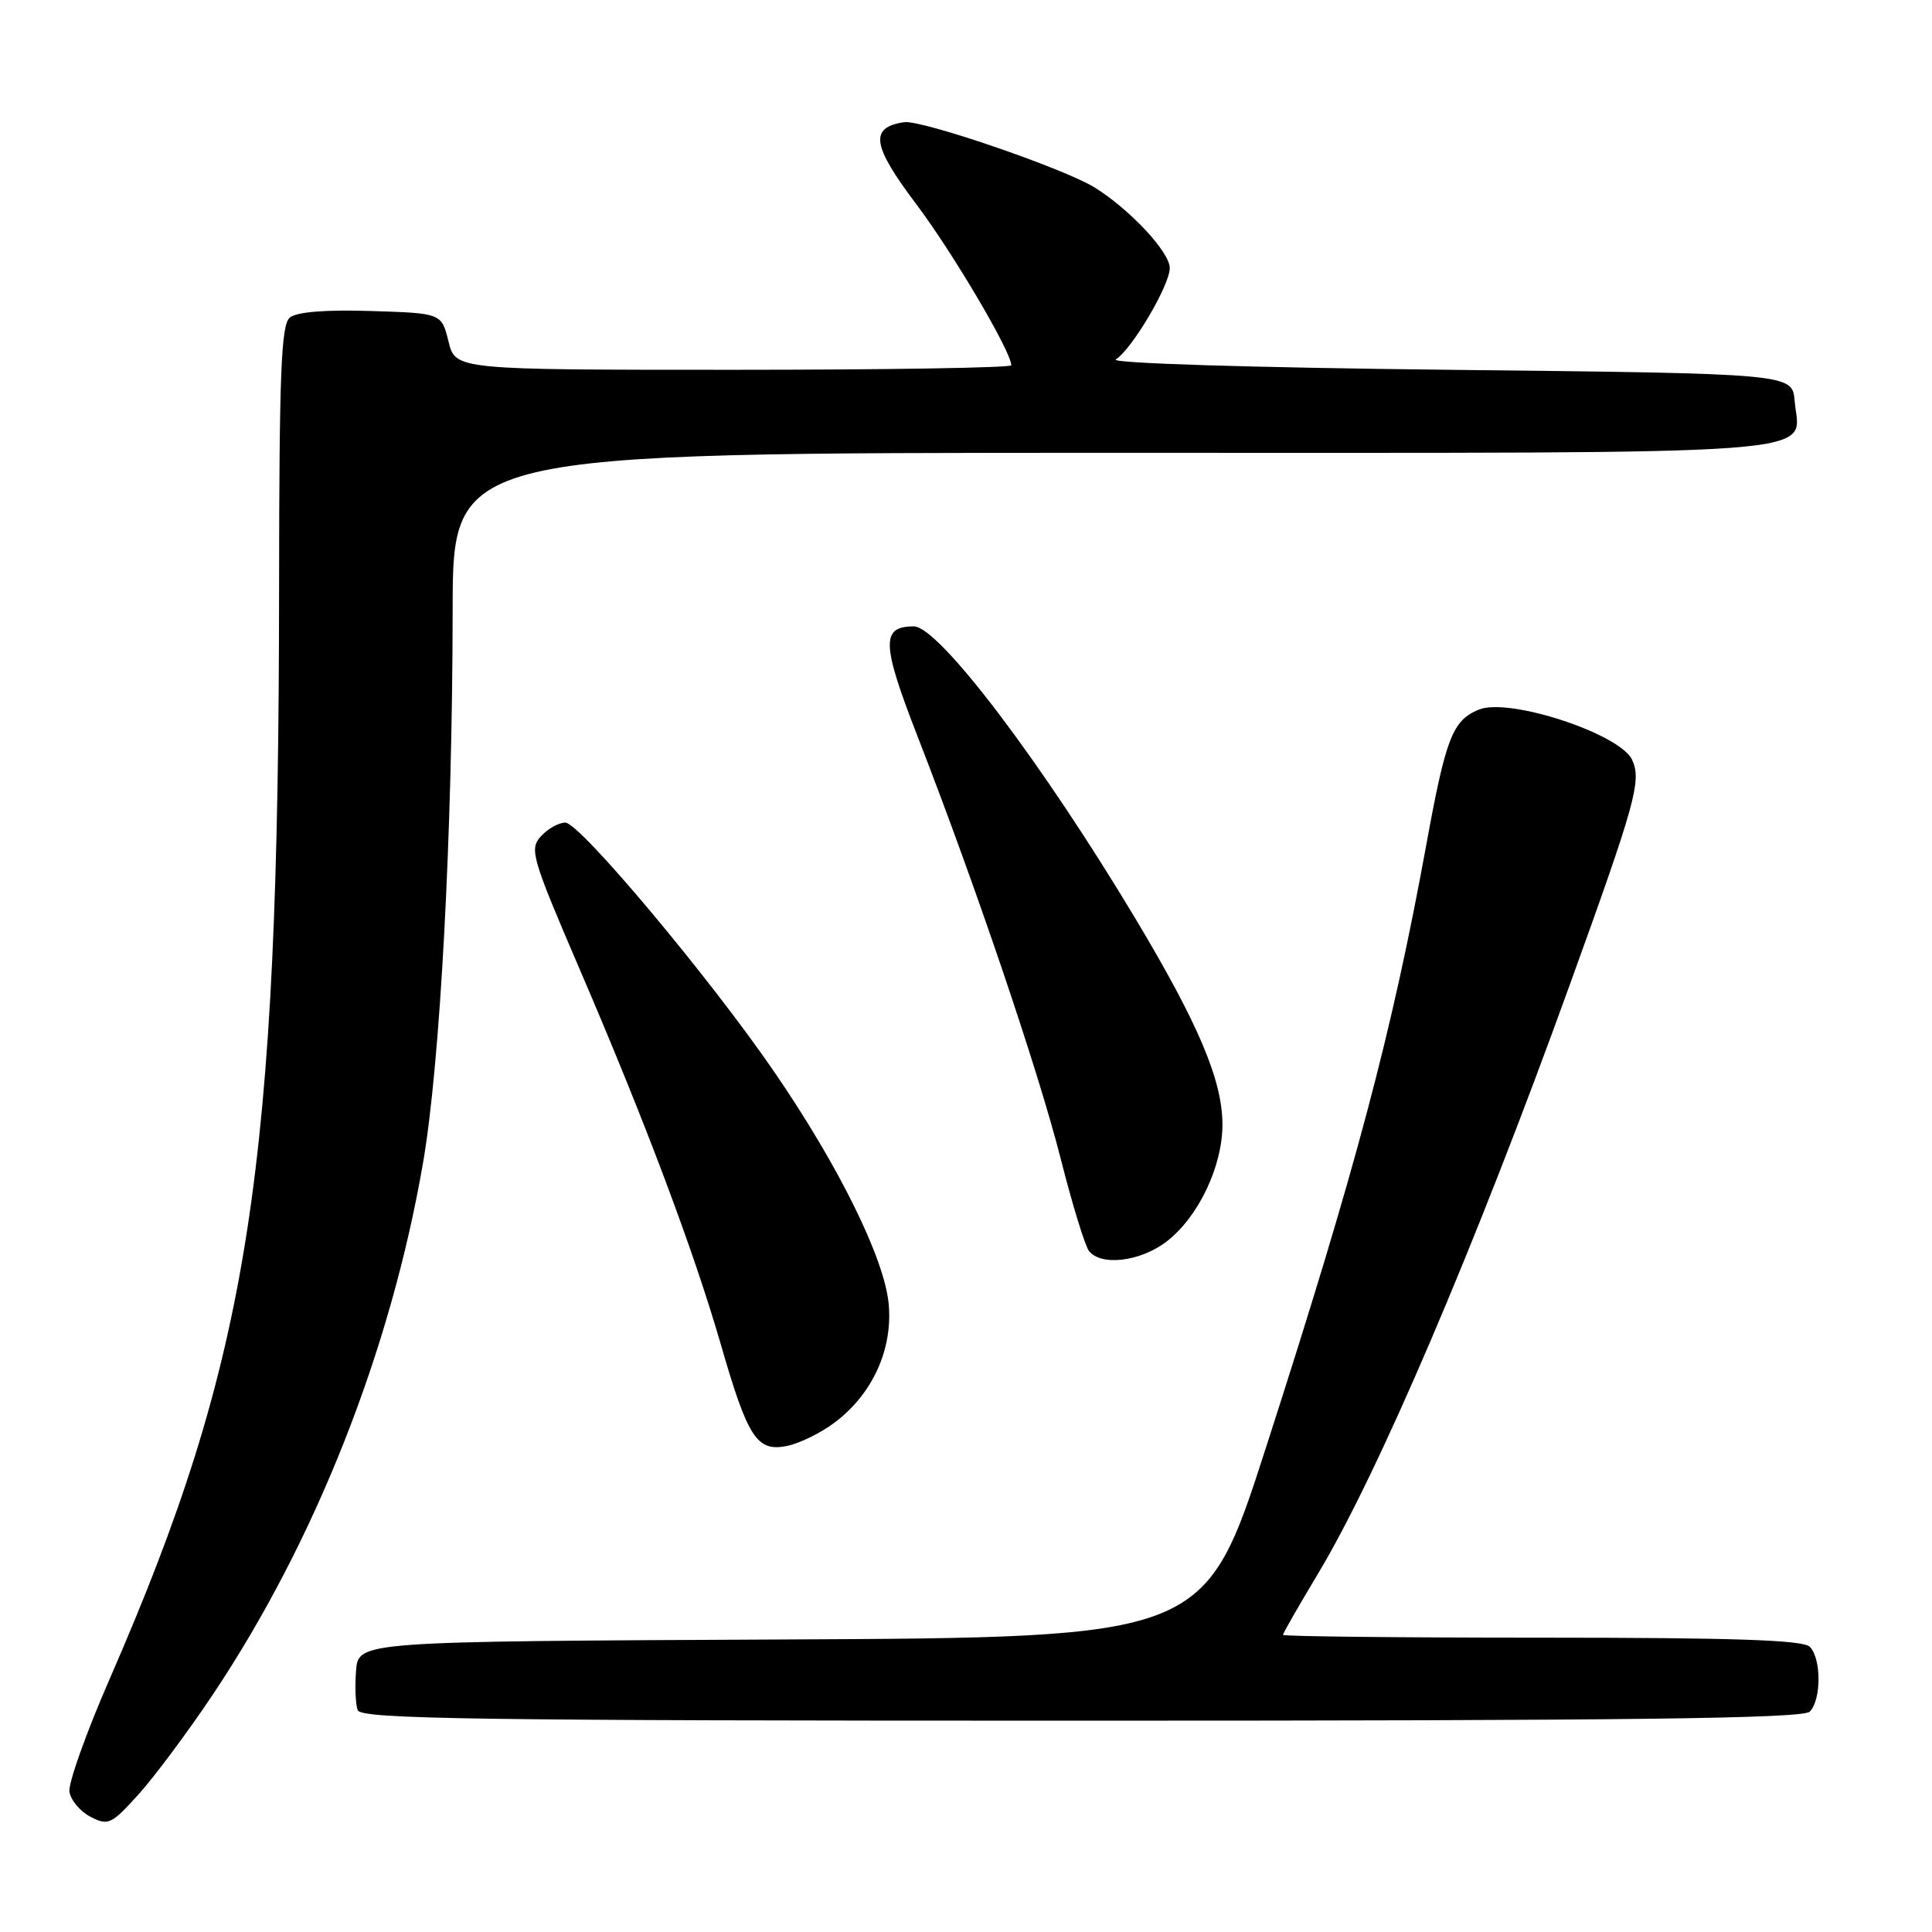 <?xml version="1.0" encoding="UTF-8" standalone="no"?>
<!DOCTYPE svg PUBLIC "-//W3C//DTD SVG 1.1//EN" "http://www.w3.org/Graphics/SVG/1.1/DTD/svg11.dtd" >
<svg xmlns="http://www.w3.org/2000/svg" xmlns:xlink="http://www.w3.org/1999/xlink" version="1.1" viewBox="0 0 256 256">
 <g >
 <path fill="currentColor"
d=" M 28.18 224.57 C 41.76 204.27 51.76 178.99 56.06 154.05 C 58.33 140.87 59.95 110.70 59.98 80.75 C 60.00 60.00 60.00 60.00 147.43 60.00 C 245.03 60.00 238.42 60.50 237.80 53.13 C 237.50 49.50 237.50 49.50 192.00 49.00 C 165.65 48.71 147.07 48.13 147.85 47.63 C 150.02 46.23 155.00 37.79 155.00 35.51 C 155.00 33.39 149.65 27.68 144.99 24.81 C 140.89 22.29 122.08 15.85 119.81 16.19 C 115.18 16.88 115.52 19.24 121.40 27.04 C 126.27 33.51 134.00 46.61 134.00 48.40 C 134.00 48.73 117.43 49.00 97.18 49.00 C 60.35 49.00 60.35 49.00 59.43 45.25 C 58.50 41.50 58.50 41.50 49.15 41.21 C 43.11 41.02 39.30 41.33 38.40 42.08 C 37.25 43.04 37.00 49.44 36.98 77.87 C 36.94 155.32 33.13 179.84 14.49 222.56 C 11.42 229.60 9.04 236.28 9.20 237.41 C 9.37 238.53 10.62 240.03 12.00 240.74 C 14.34 241.94 14.75 241.75 18.34 237.78 C 20.45 235.45 24.88 229.50 28.18 224.57 Z  M 239.80 226.80 C 241.35 225.25 241.35 219.75 239.80 218.20 C 238.91 217.31 229.64 217.00 204.30 217.00 C 185.44 217.00 170.00 216.83 170.00 216.63 C 170.00 216.42 172.09 212.78 174.64 208.53 C 182.60 195.28 195.46 165.21 208.00 130.50 C 216.74 106.33 217.53 103.46 216.27 100.69 C 214.69 97.23 199.91 92.38 195.94 94.03 C 192.46 95.47 191.58 97.75 188.98 112.00 C 184.44 136.87 179.65 154.89 167.77 191.74 C 159.64 216.98 159.64 216.98 103.57 217.24 C 47.50 217.50 47.50 217.50 47.18 221.36 C 47.01 223.48 47.11 225.84 47.40 226.61 C 47.85 227.78 62.65 228.00 143.27 228.00 C 216.08 228.00 238.88 227.72 239.80 226.80 Z  M 110.68 188.43 C 115.67 184.63 118.32 178.73 117.75 172.73 C 117.17 166.72 111.15 154.51 102.63 142.08 C 94.05 129.56 76.82 109.00 74.91 109.00 C 74.03 109.00 72.57 109.82 71.67 110.82 C 70.12 112.52 70.45 113.63 76.87 128.57 C 85.45 148.51 91.92 165.72 95.47 178.00 C 99.09 190.55 100.28 192.39 104.26 191.60 C 105.95 191.26 108.84 189.84 110.68 188.43 Z  M 154.55 164.53 C 158.78 161.30 162.01 154.53 161.98 148.93 C 161.95 143.12 158.80 135.68 150.51 121.82 C 138.07 101.05 124.40 83.00 121.09 83.00 C 116.72 83.00 116.80 85.29 121.60 97.62 C 129.28 117.36 137.58 141.85 140.54 153.50 C 142.07 159.55 143.76 165.06 144.29 165.75 C 145.86 167.80 151.08 167.18 154.55 164.53 Z "/>
</g>
</svg>